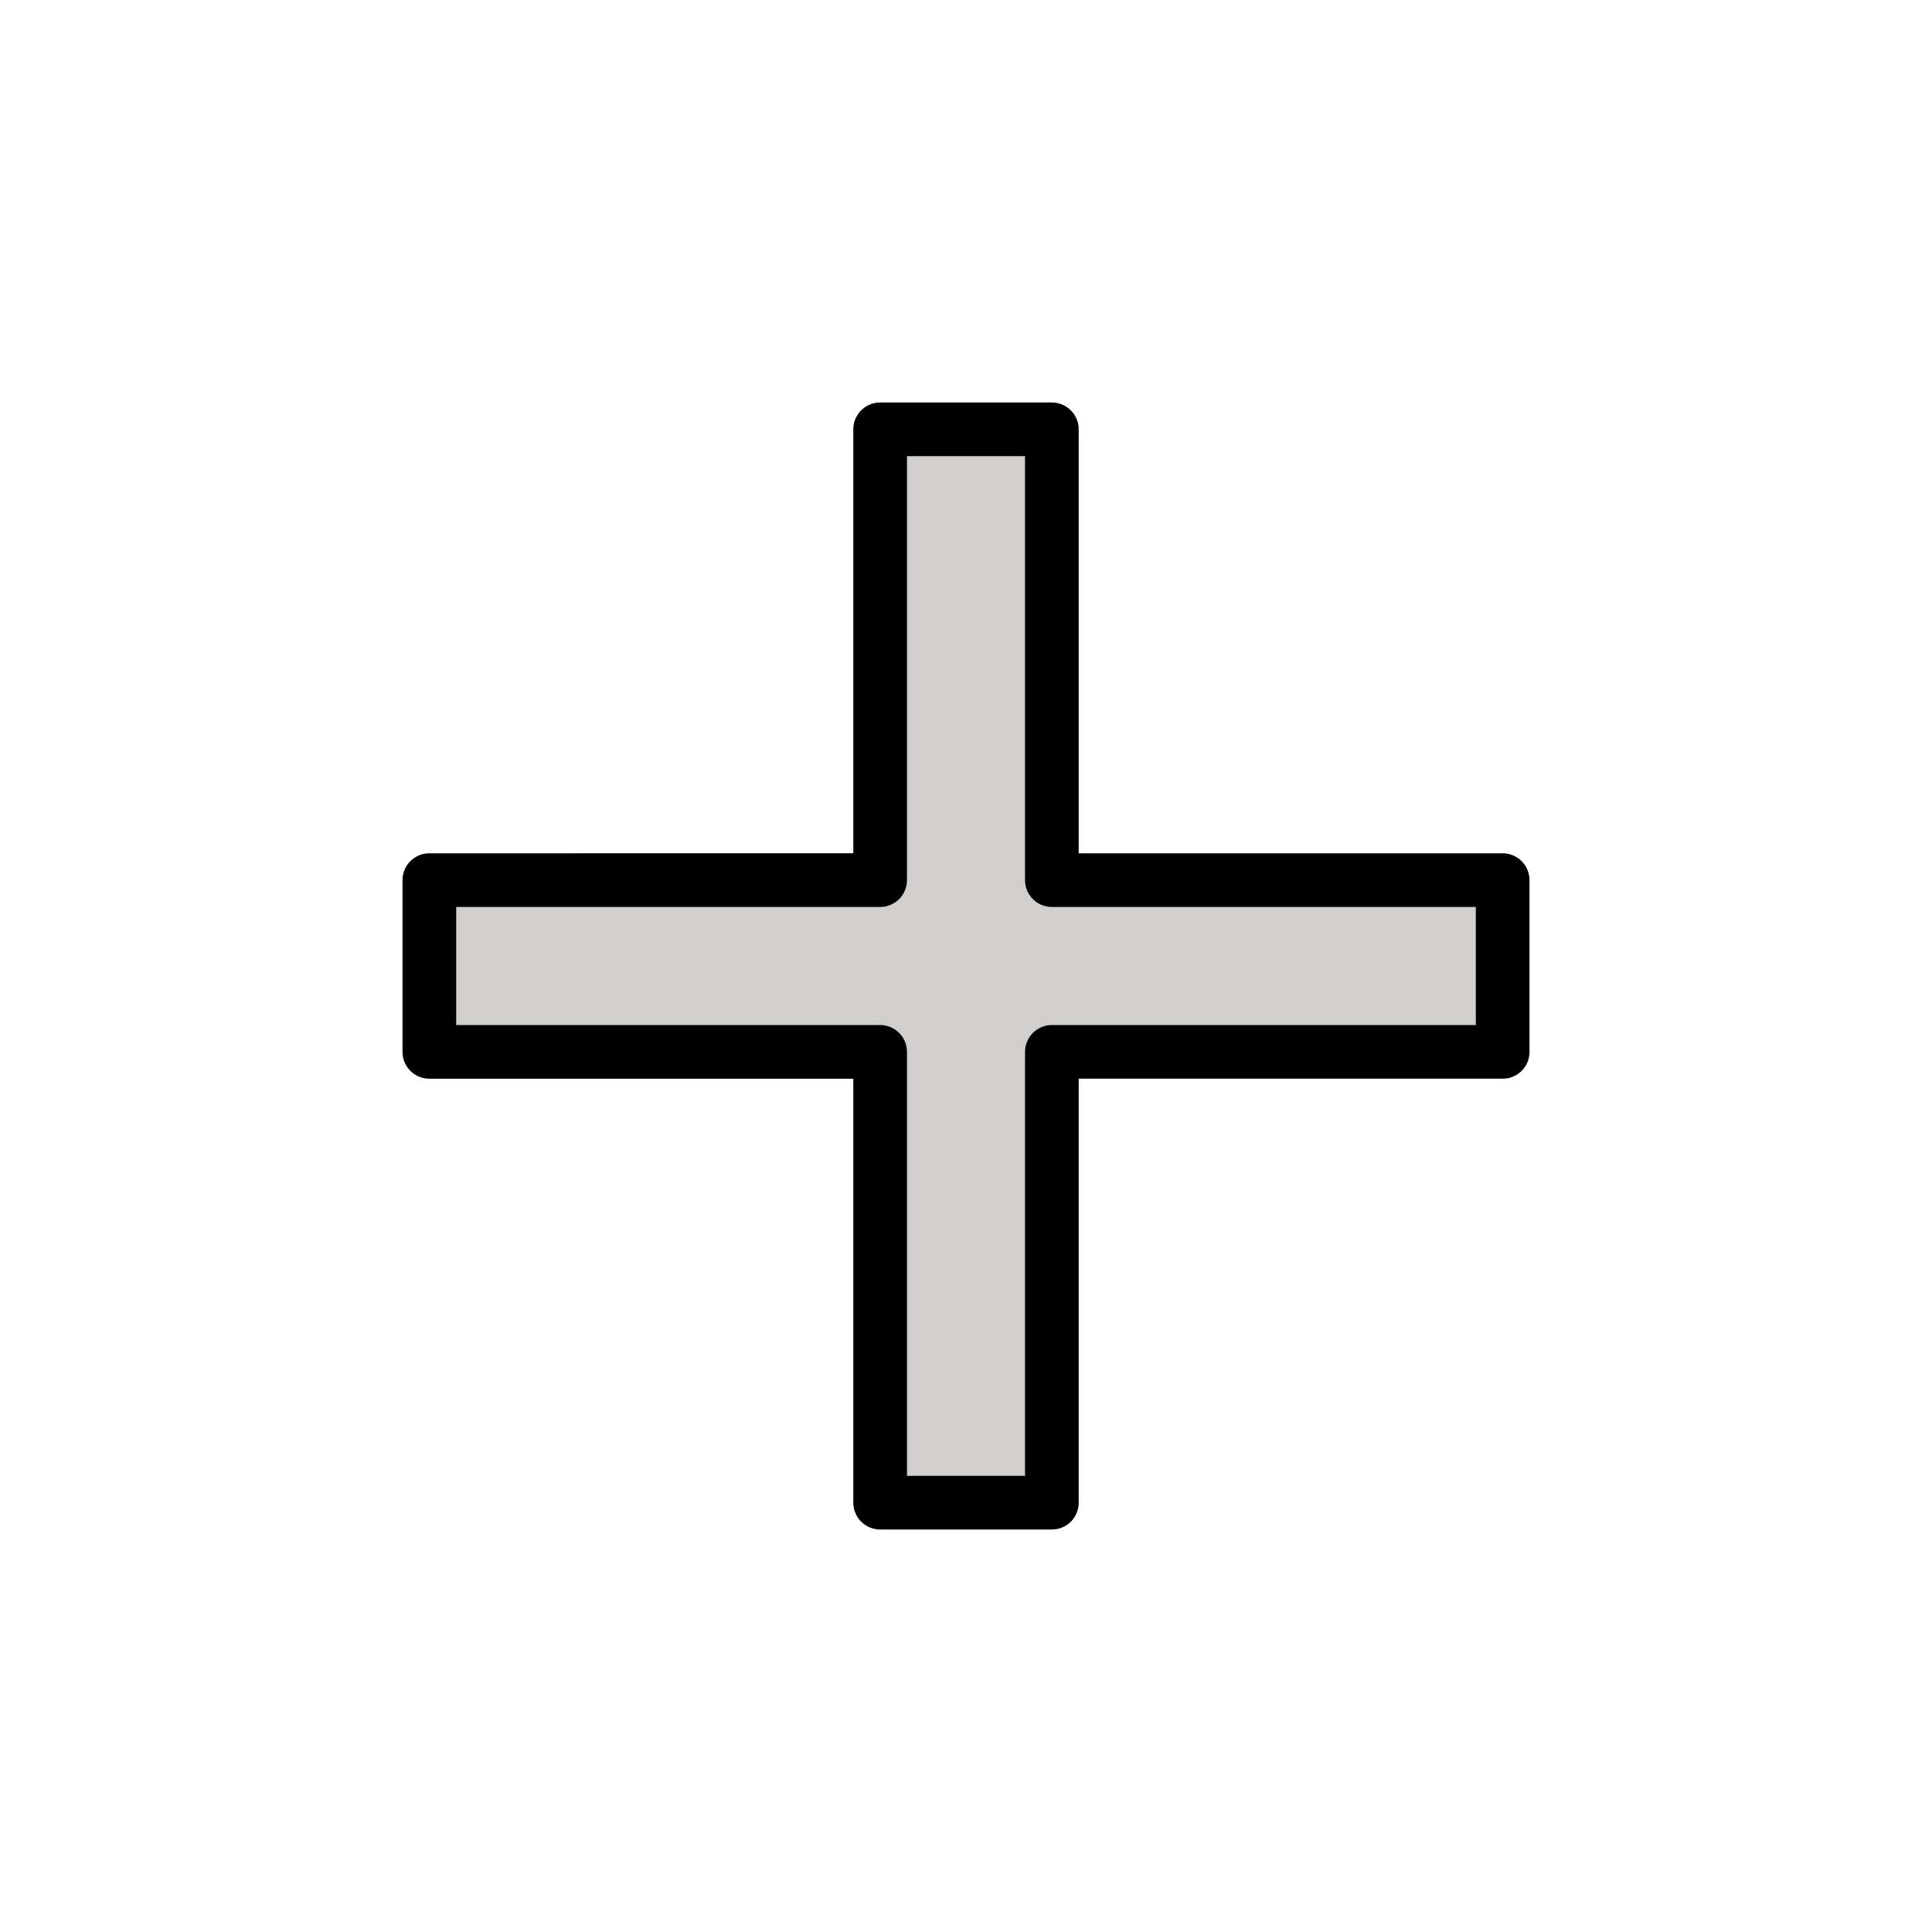 <svg xmlns="http://www.w3.org/2000/svg" xmlns:xlink="http://www.w3.org/1999/xlink" width="72" height="72" viewBox="0 0 72 72"><path fill="#D0CFCE" d="M56 32.8H39.2V16h-6.4v16.8H16v6.4h16.8V56h6.4V39.2H56z"/><path fill="none" stroke="#000" stroke-linecap="round" stroke-linejoin="round" stroke-miterlimit="10" stroke-width="2" d="M56 32.8H39.2V16h-6.4v16.8H16v6.4h16.8V56h6.4V39.2H56z"/></svg>